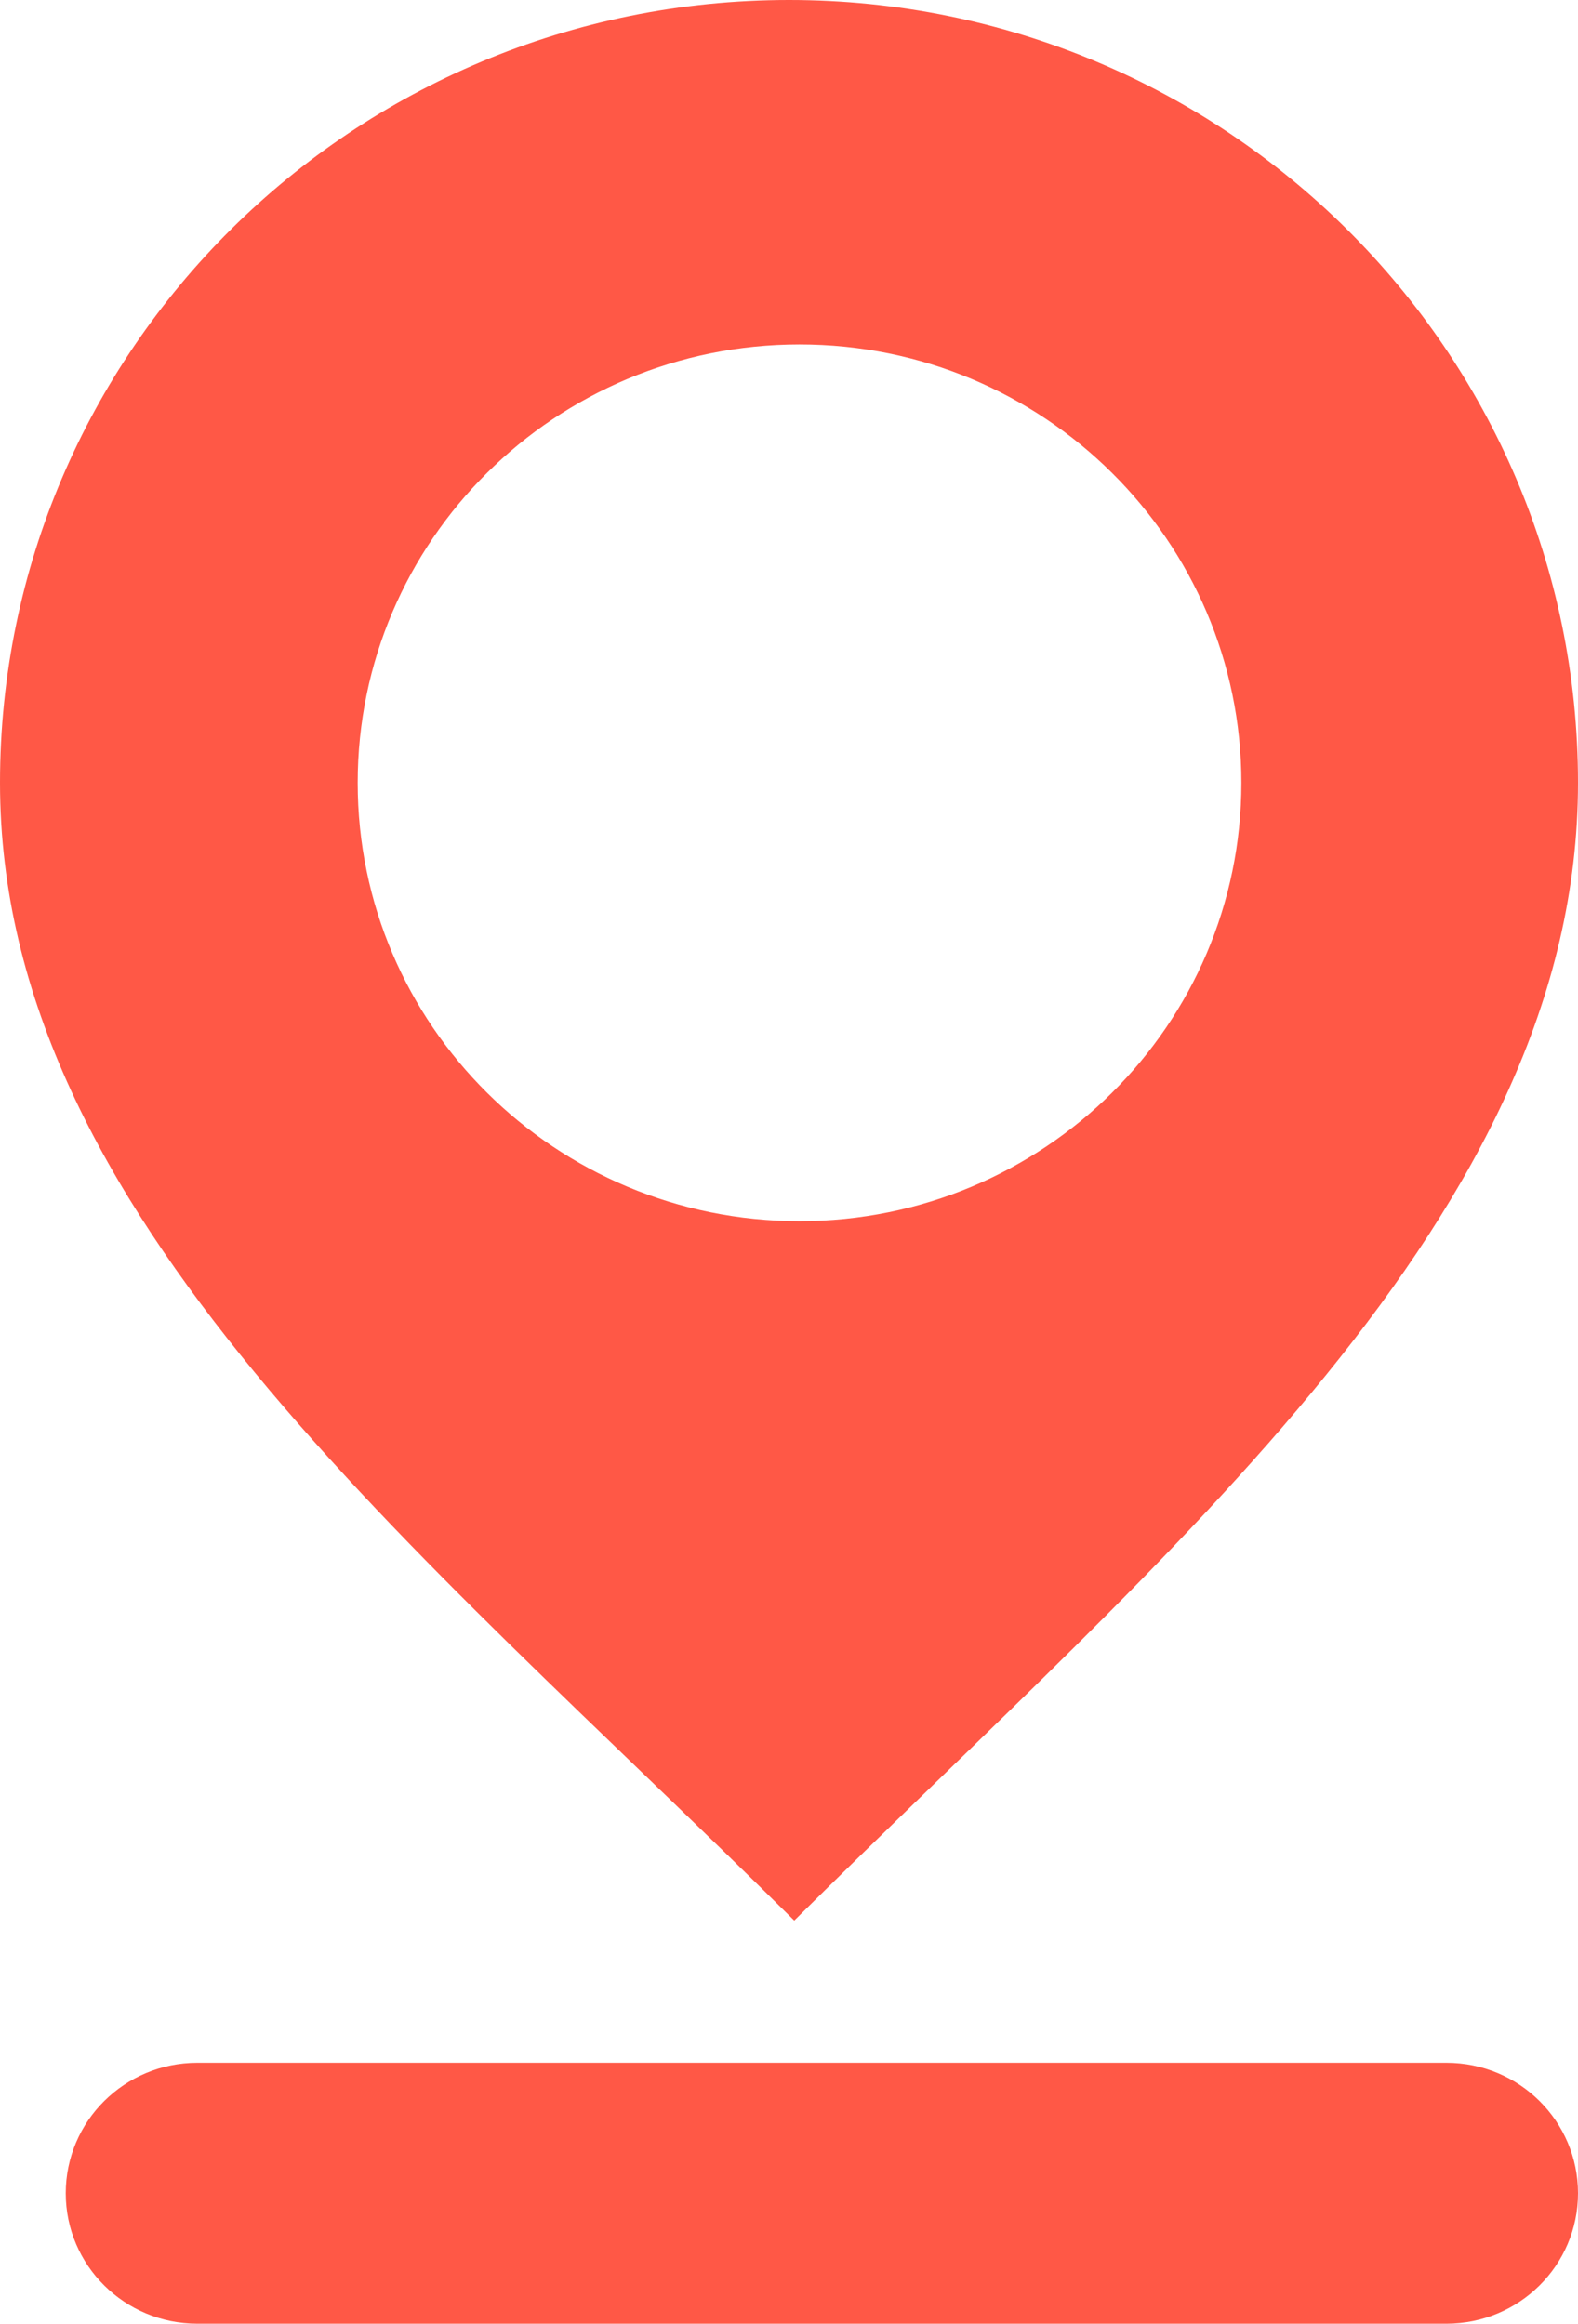 <svg width="72" height="106" viewBox="0 0 72 106" fill="none" xmlns="http://www.w3.org/2000/svg">
<path d="M3 100.048C3 96.761 5.686 94.097 9 94.097H66C69.314 94.097 72 96.761 72 100.048C72 103.335 69.314 106 66 106H9C5.686 106 3 103.335 3 100.048Z" fill="#FF5846"/>
<path d="M36 0C55.882 4.71621e-05 72 15.988 72 35.709C72 55.431 53.28 70.705 36.24 87.608C18.96 70.467 0 55.431 0 35.709C0 15.988 16.118 0 36 0ZM36.48 15.712C25.346 15.712 16.32 24.665 16.32 35.709C16.32 46.754 25.346 55.707 36.48 55.707C47.614 55.707 56.64 46.754 56.64 35.709C56.64 24.666 47.614 15.712 36.48 15.712Z" fill="#FF5846"/>
</svg>

